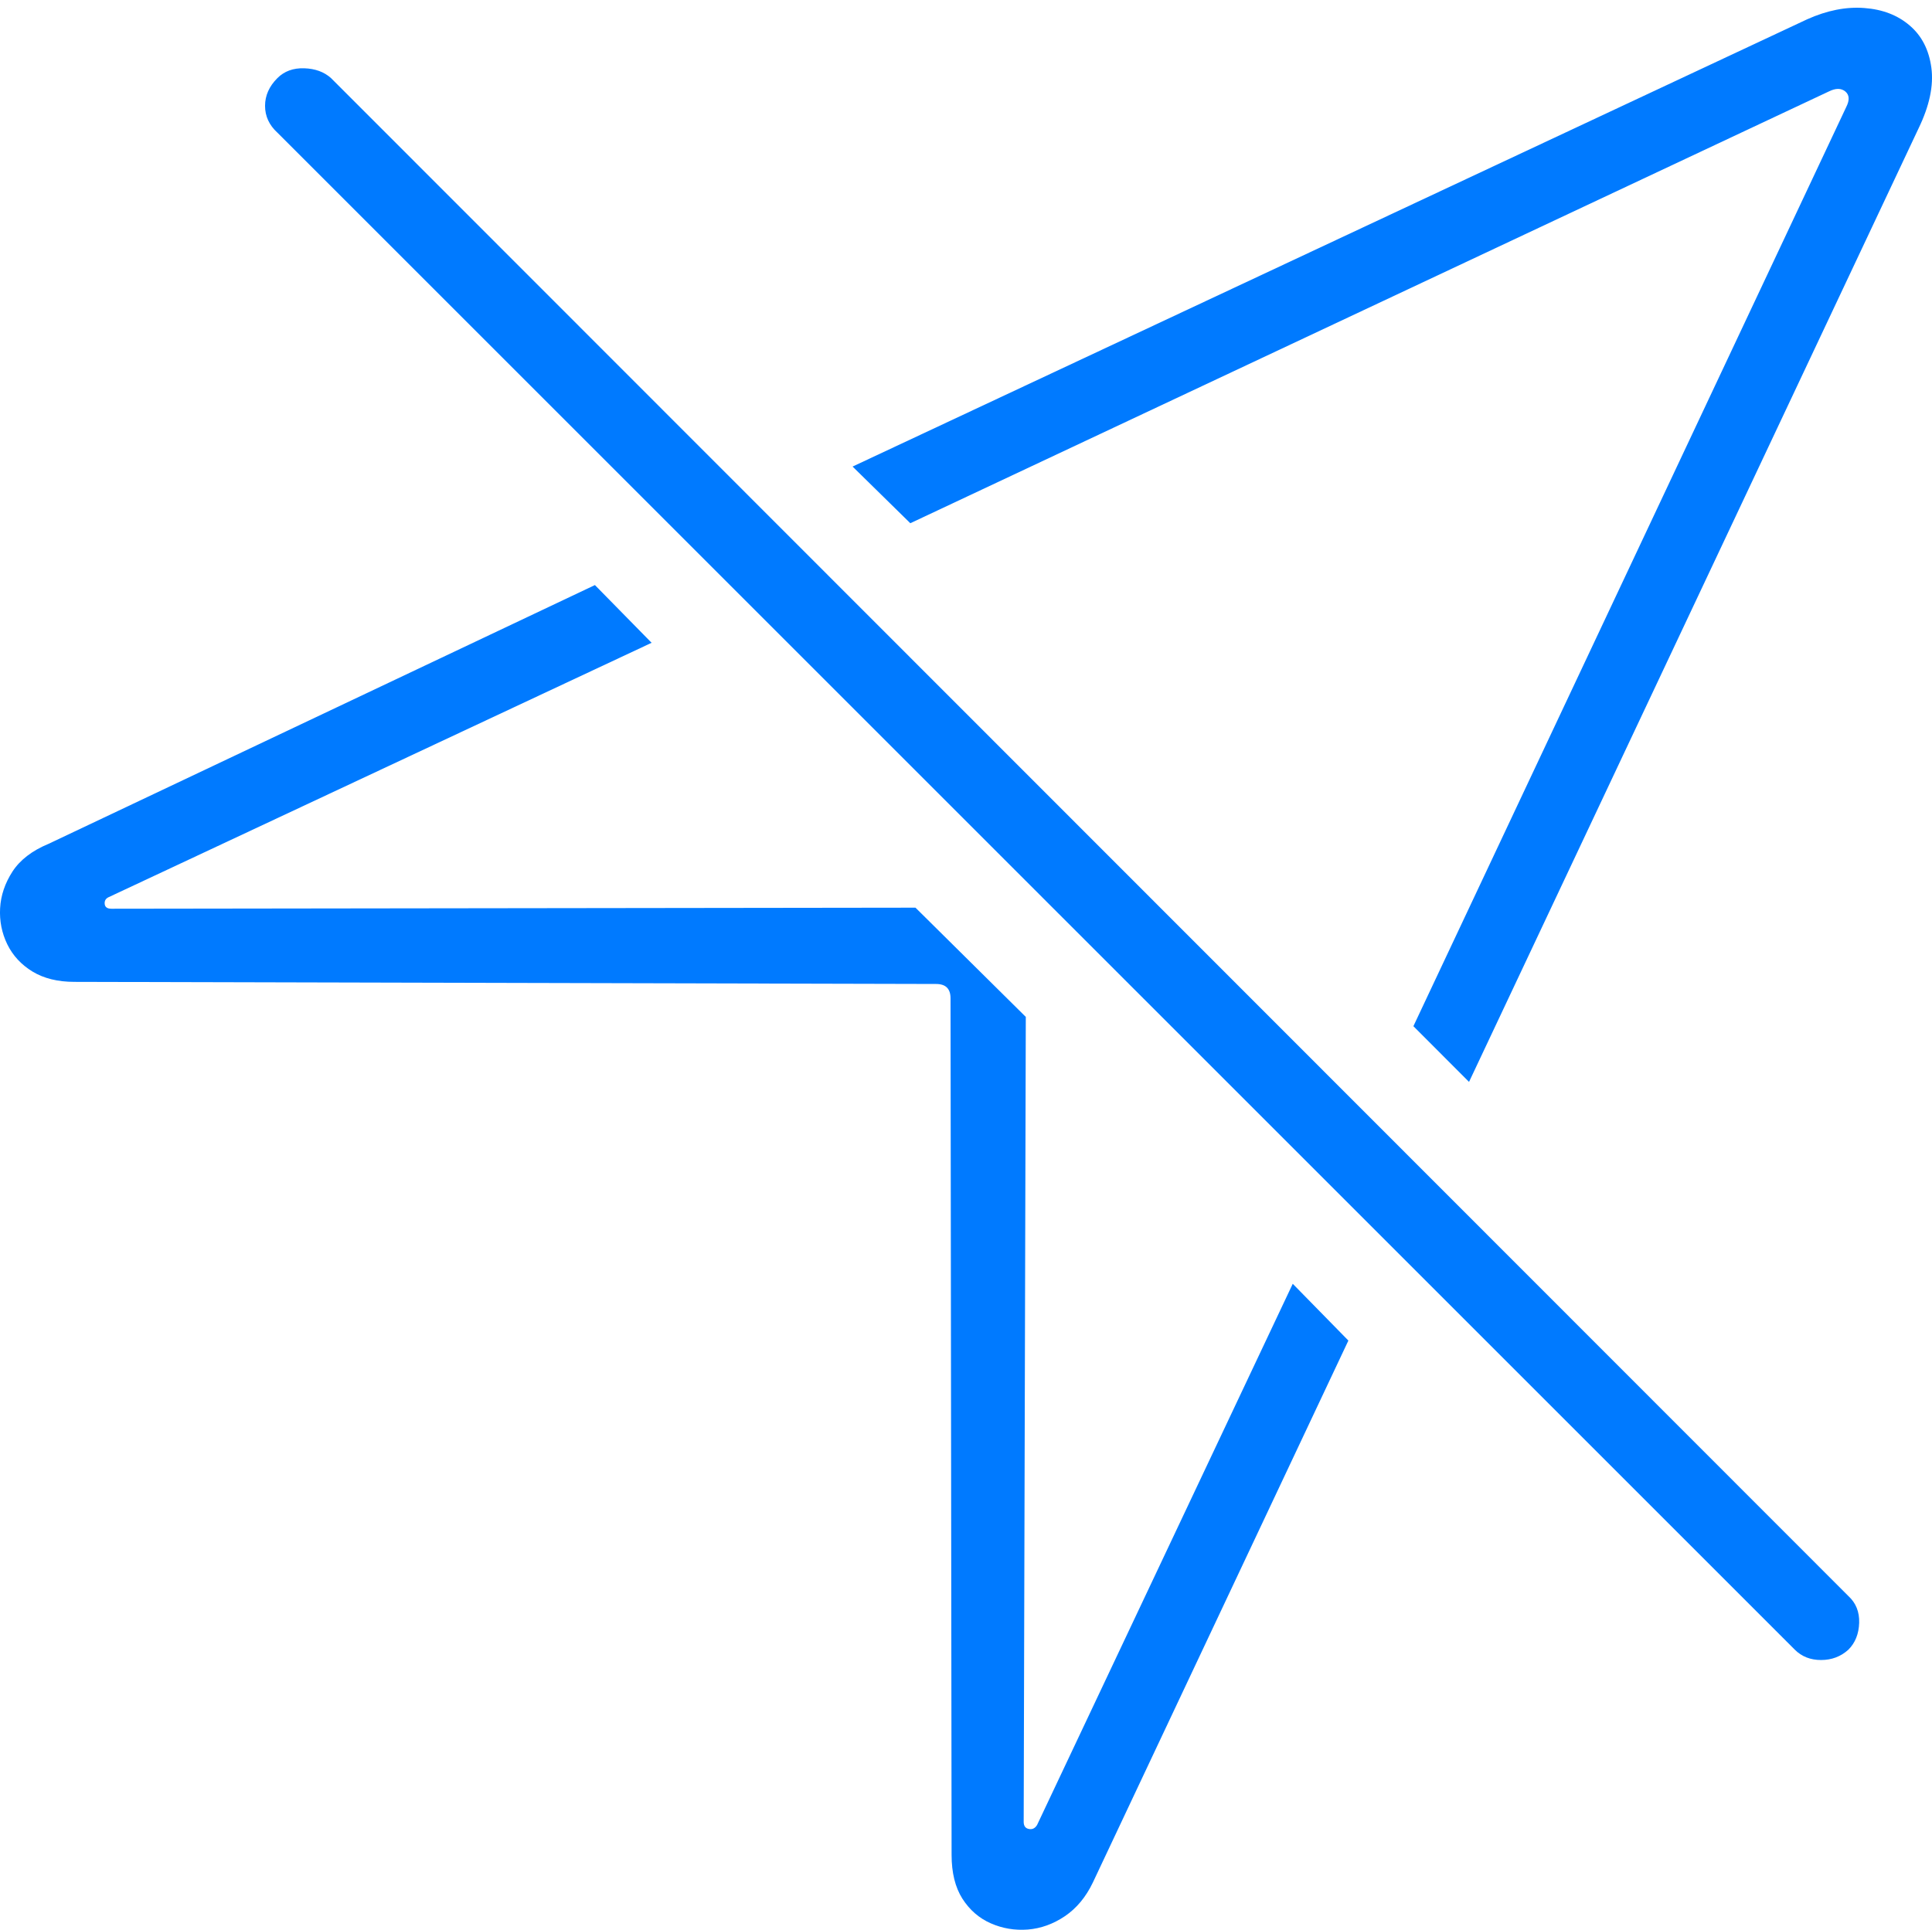 <?xml version="1.0" encoding="UTF-8"?>
<!--Generator: Apple Native CoreSVG 175-->
<!DOCTYPE svg
PUBLIC "-//W3C//DTD SVG 1.1//EN"
       "http://www.w3.org/Graphics/SVG/1.1/DTD/svg11.dtd">
<svg version="1.1" xmlns="http://www.w3.org/2000/svg" xmlns:xlink="http://www.w3.org/1999/xlink" width="18.303" height="18.286">
 <g>
  <rect height="18.286" opacity="0" width="18.303" x="0" y="0"/>
  <path d="M0.704 9.304L8.868 9.324Q8.937 9.324 8.971 9.358Q9.005 9.392 9.005 9.46L9.015 17.576Q9.015 17.83 9.117 17.991Q9.22 18.152 9.386 18.225Q9.552 18.298 9.737 18.284Q9.923 18.269 10.089 18.157Q10.255 18.044 10.353 17.839L12.774 12.703L12.247 12.165L9.825 17.293Q9.796 17.341 9.747 17.331Q9.698 17.322 9.698 17.263L9.718 9.636L8.673 8.601L1.056 8.611Q0.997 8.611 0.992 8.567Q0.987 8.523 1.026 8.503L6.173 6.091L5.636 5.544L0.46 7.996Q0.226 8.093 0.118 8.259Q0.011 8.425 0.001 8.606Q-0.009 8.787 0.069 8.948Q0.148 9.109 0.309 9.207Q0.47 9.304 0.704 9.304ZM13.917 10.252L18.175 1.218Q18.331 0.896 18.297 0.642Q18.263 0.388 18.092 0.242Q17.921 0.095 17.662 0.076Q17.403 0.056 17.12 0.183L8.077 4.421L8.624 4.958L17.325 0.867Q17.423 0.818 17.482 0.867Q17.54 0.916 17.491 1.013L13.39 9.724ZM17.003 15.632Q17.101 15.73 17.252 15.73Q17.403 15.73 17.511 15.632Q17.608 15.535 17.613 15.378Q17.618 15.222 17.511 15.124L3.136 0.74Q3.038 0.652 2.882 0.647Q2.726 0.642 2.628 0.74Q2.511 0.857 2.511 1.003Q2.511 1.15 2.628 1.257Z" fill="#007aff"/>
 </g>
</svg>

